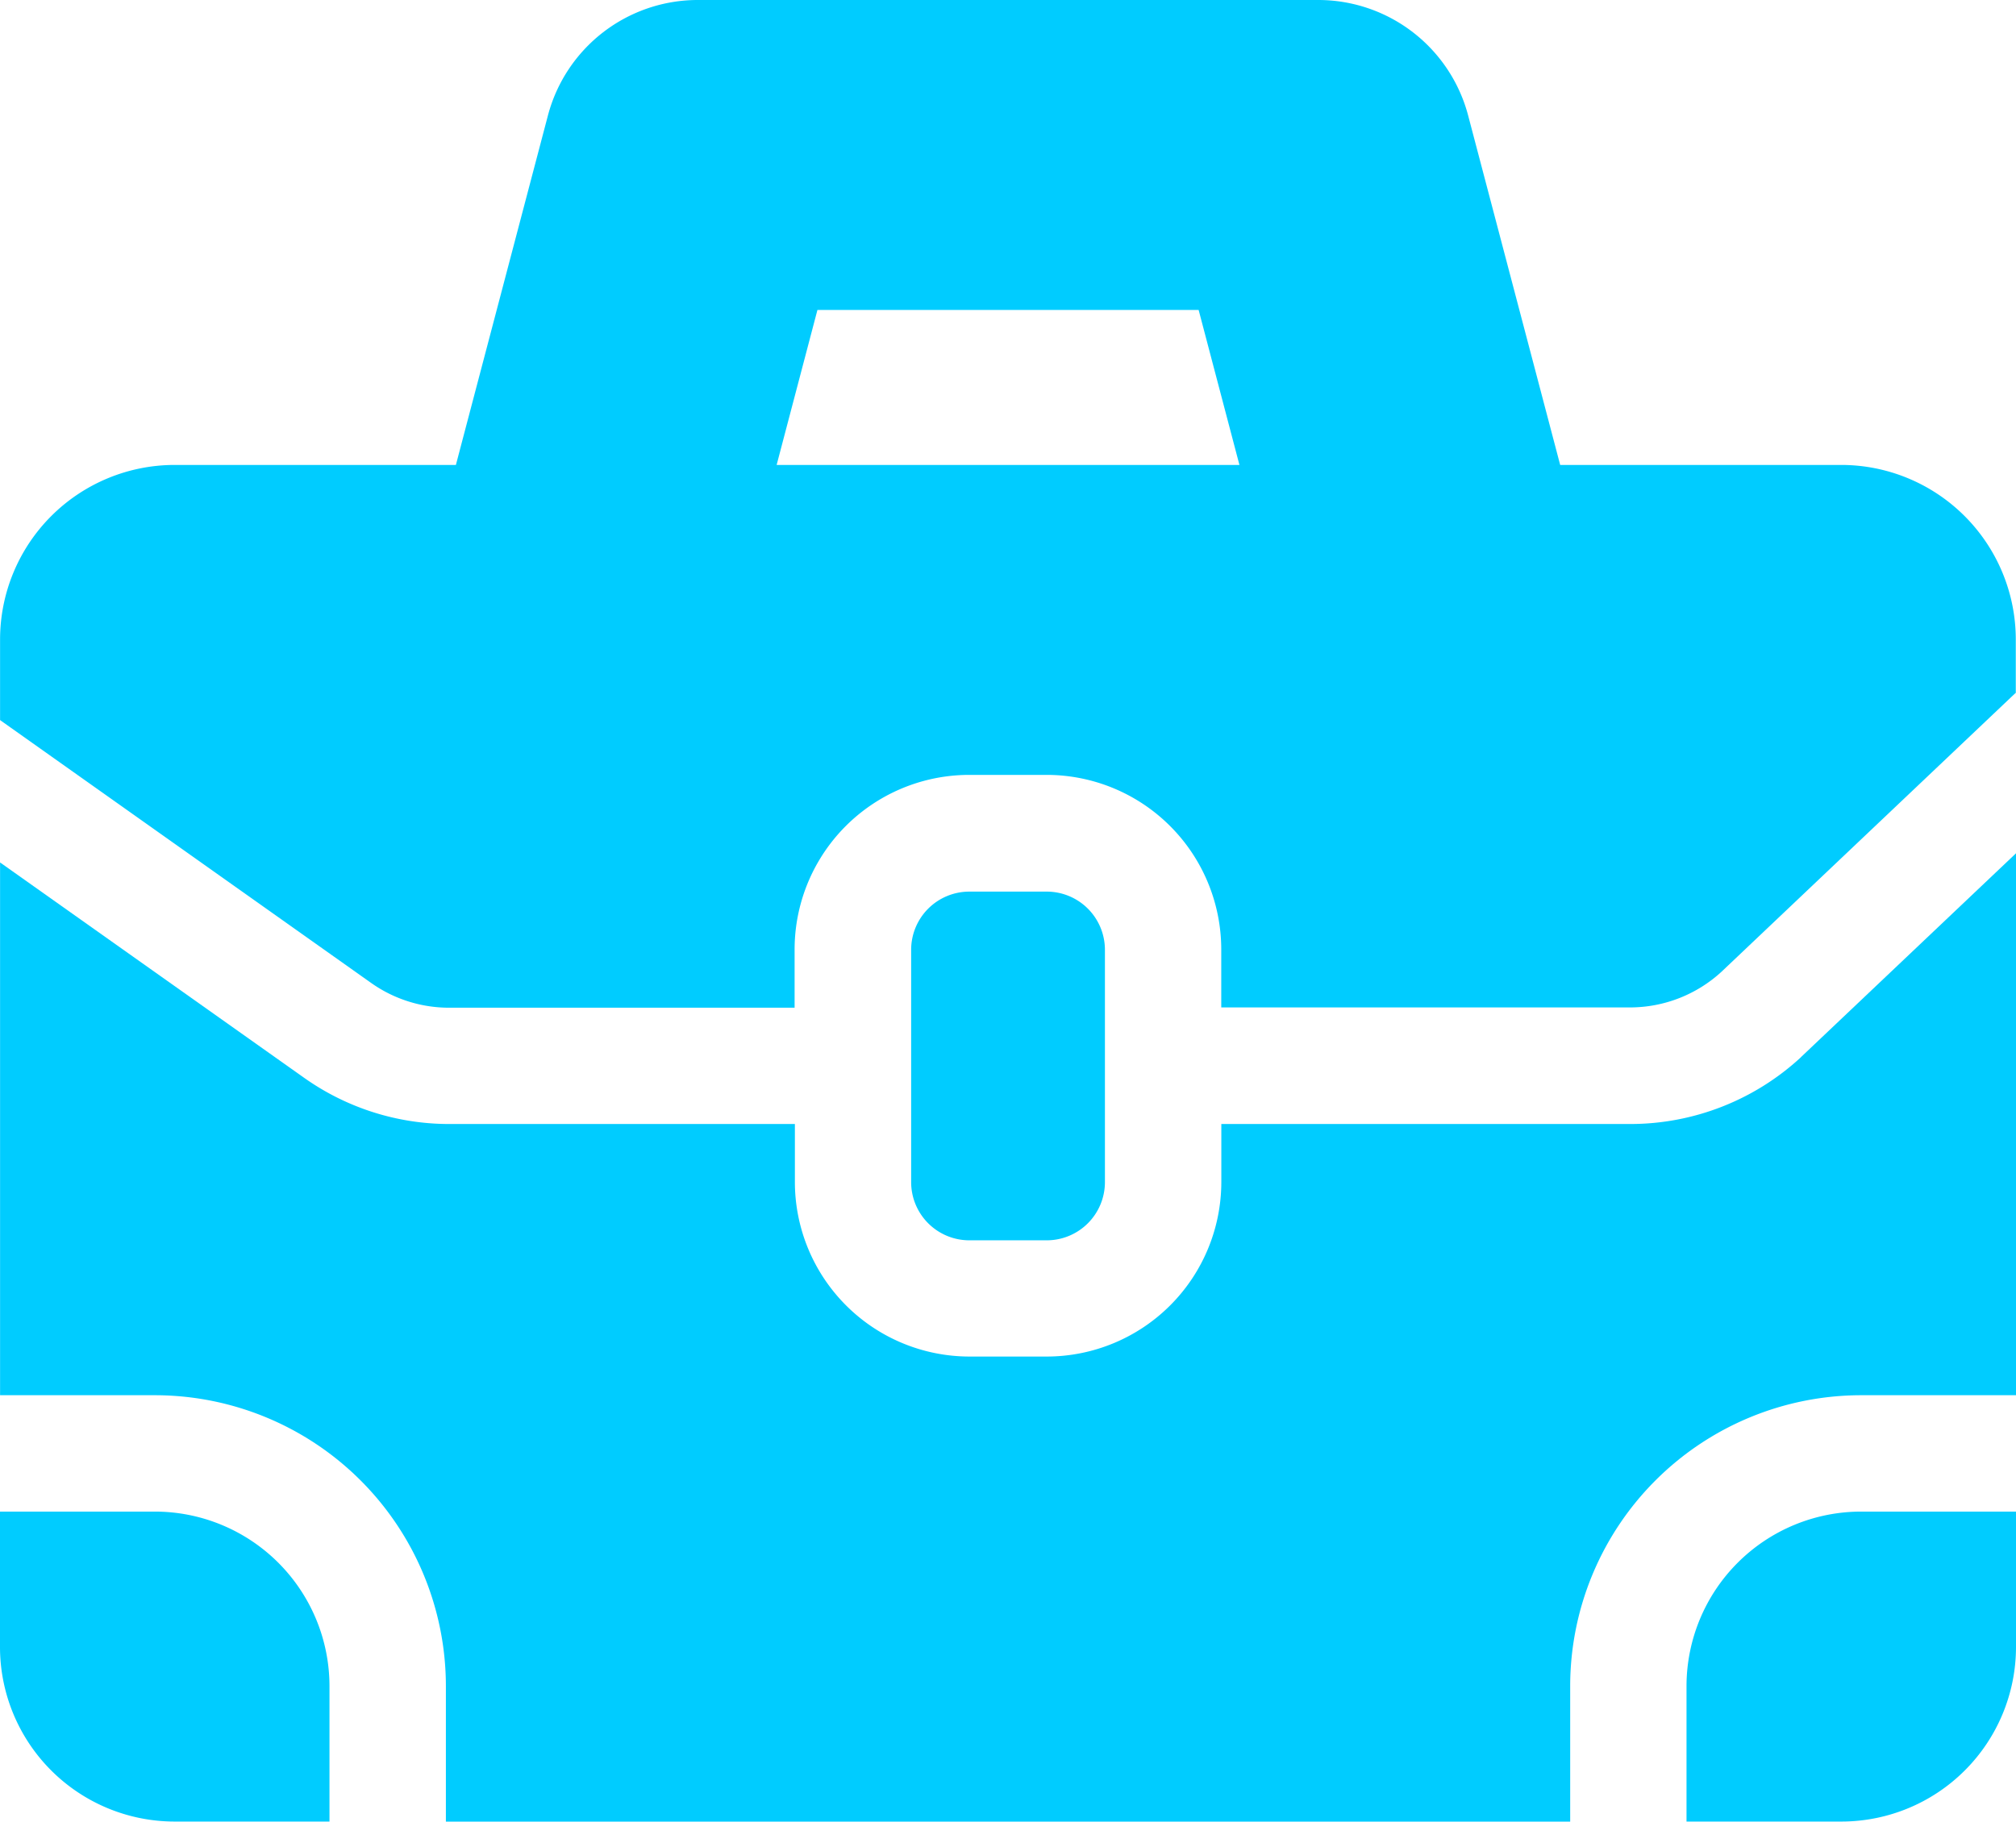 <svg xmlns="http://www.w3.org/2000/svg" width="28.611" height="25.86" viewBox="0 0 28.611 25.86">
  <g id="briefcase" transform="translate(0.001 -0.5)">
    <path id="Path_105" data-name="Path 105" d="M25.558,220.165a3.568,3.568,0,0,1-2.426.948h-5.8v.825a2.479,2.479,0,0,1-2.476,2.476h-1.1a2.479,2.479,0,0,1-2.476-2.476v-.825h-4.9a3.559,3.559,0,0,1-2.062-.654L0,217.4v7.563H2.2a4.131,4.131,0,0,1,4.127,4.127v1.926H22.283v-1.926a4.131,4.131,0,0,1,4.127-4.127h2.2V217.27l-3.045,2.887-.008.008Zm0,0" transform="translate(0 -204.657)" fill="#0cf"/>
    <path id="Path_106" data-name="Path 106" d="M233.309,231.913a.826.826,0,0,0,.825-.825v-3.3a.826.826,0,0,0-.825-.825h-1.1a.826.826,0,0,0-.825.825v3.3a.826.826,0,0,0,.825.825Zm0,0" transform="translate(-218.454 -213.806)" fill="#0cf"/>
    <path id="Path_107" data-name="Path 107" d="M26.135,7.1H22.141L20.835,2.14A2.2,2.2,0,0,0,18.707.5H9.9A2.2,2.2,0,0,0,7.775,2.14L6.469,7.1H2.476A2.479,2.479,0,0,0,0,9.578v1.144l5.267,3.732a1.914,1.914,0,0,0,1.109.351h4.9V13.98A2.479,2.479,0,0,1,13.755,11.5h1.1a2.479,2.479,0,0,1,2.476,2.476v.825h5.8a1.92,1.92,0,0,0,1.3-.507l4.158-3.943.018-.015V9.578A2.479,2.479,0,0,0,26.135,7.1Zm-15.114,0L11.6,4.9h5.41l.579,2.2Zm0,0" transform="translate(0)" fill="#0cf"/>
    <path id="Path_108" data-name="Path 108" d="M428.309,386.976V388.9h2.2a2.479,2.479,0,0,0,2.476-2.476V384.5h-2.2A2.479,2.479,0,0,0,428.309,386.976Zm0,0" transform="translate(-404.375 -362.542)" fill="#0cf"/>
    <path id="Path_109" data-name="Path 109" d="M2.2,384.5H0v1.926A2.479,2.479,0,0,0,2.476,388.9h2.2v-1.926A2.479,2.479,0,0,0,2.2,384.5Zm0,0" transform="translate(-0.001 -362.542)" fill="#0cf"/>
  </g>
</svg>
